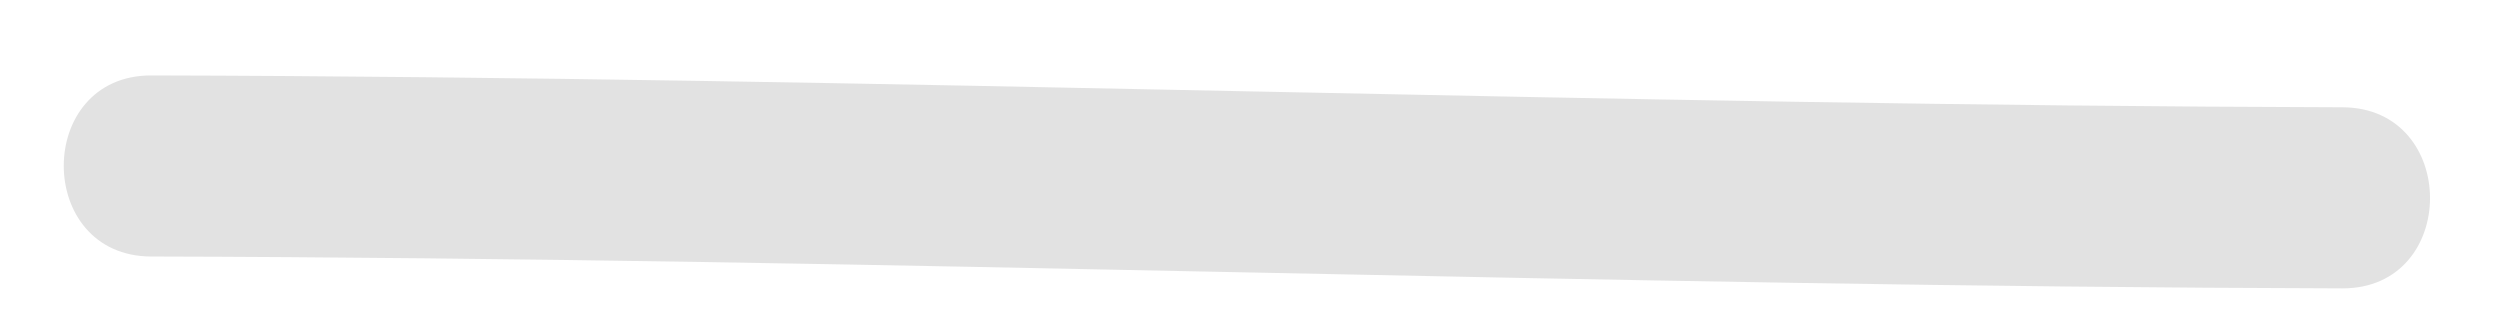 <svg xmlns="http://www.w3.org/2000/svg" width="23" height="3" viewBox="0 0 23 3" fill="none">
<path d="M1.392 2.36C8.113 2.376 14.83 2.636 21.55 2.653C22.625 2.656 22.625 0.99 21.55 0.987C14.83 0.97 8.113 0.71 1.392 0.694C0.318 0.692 0.318 2.358 1.392 2.36Z" fill="#E2E2E2"/>
</svg>